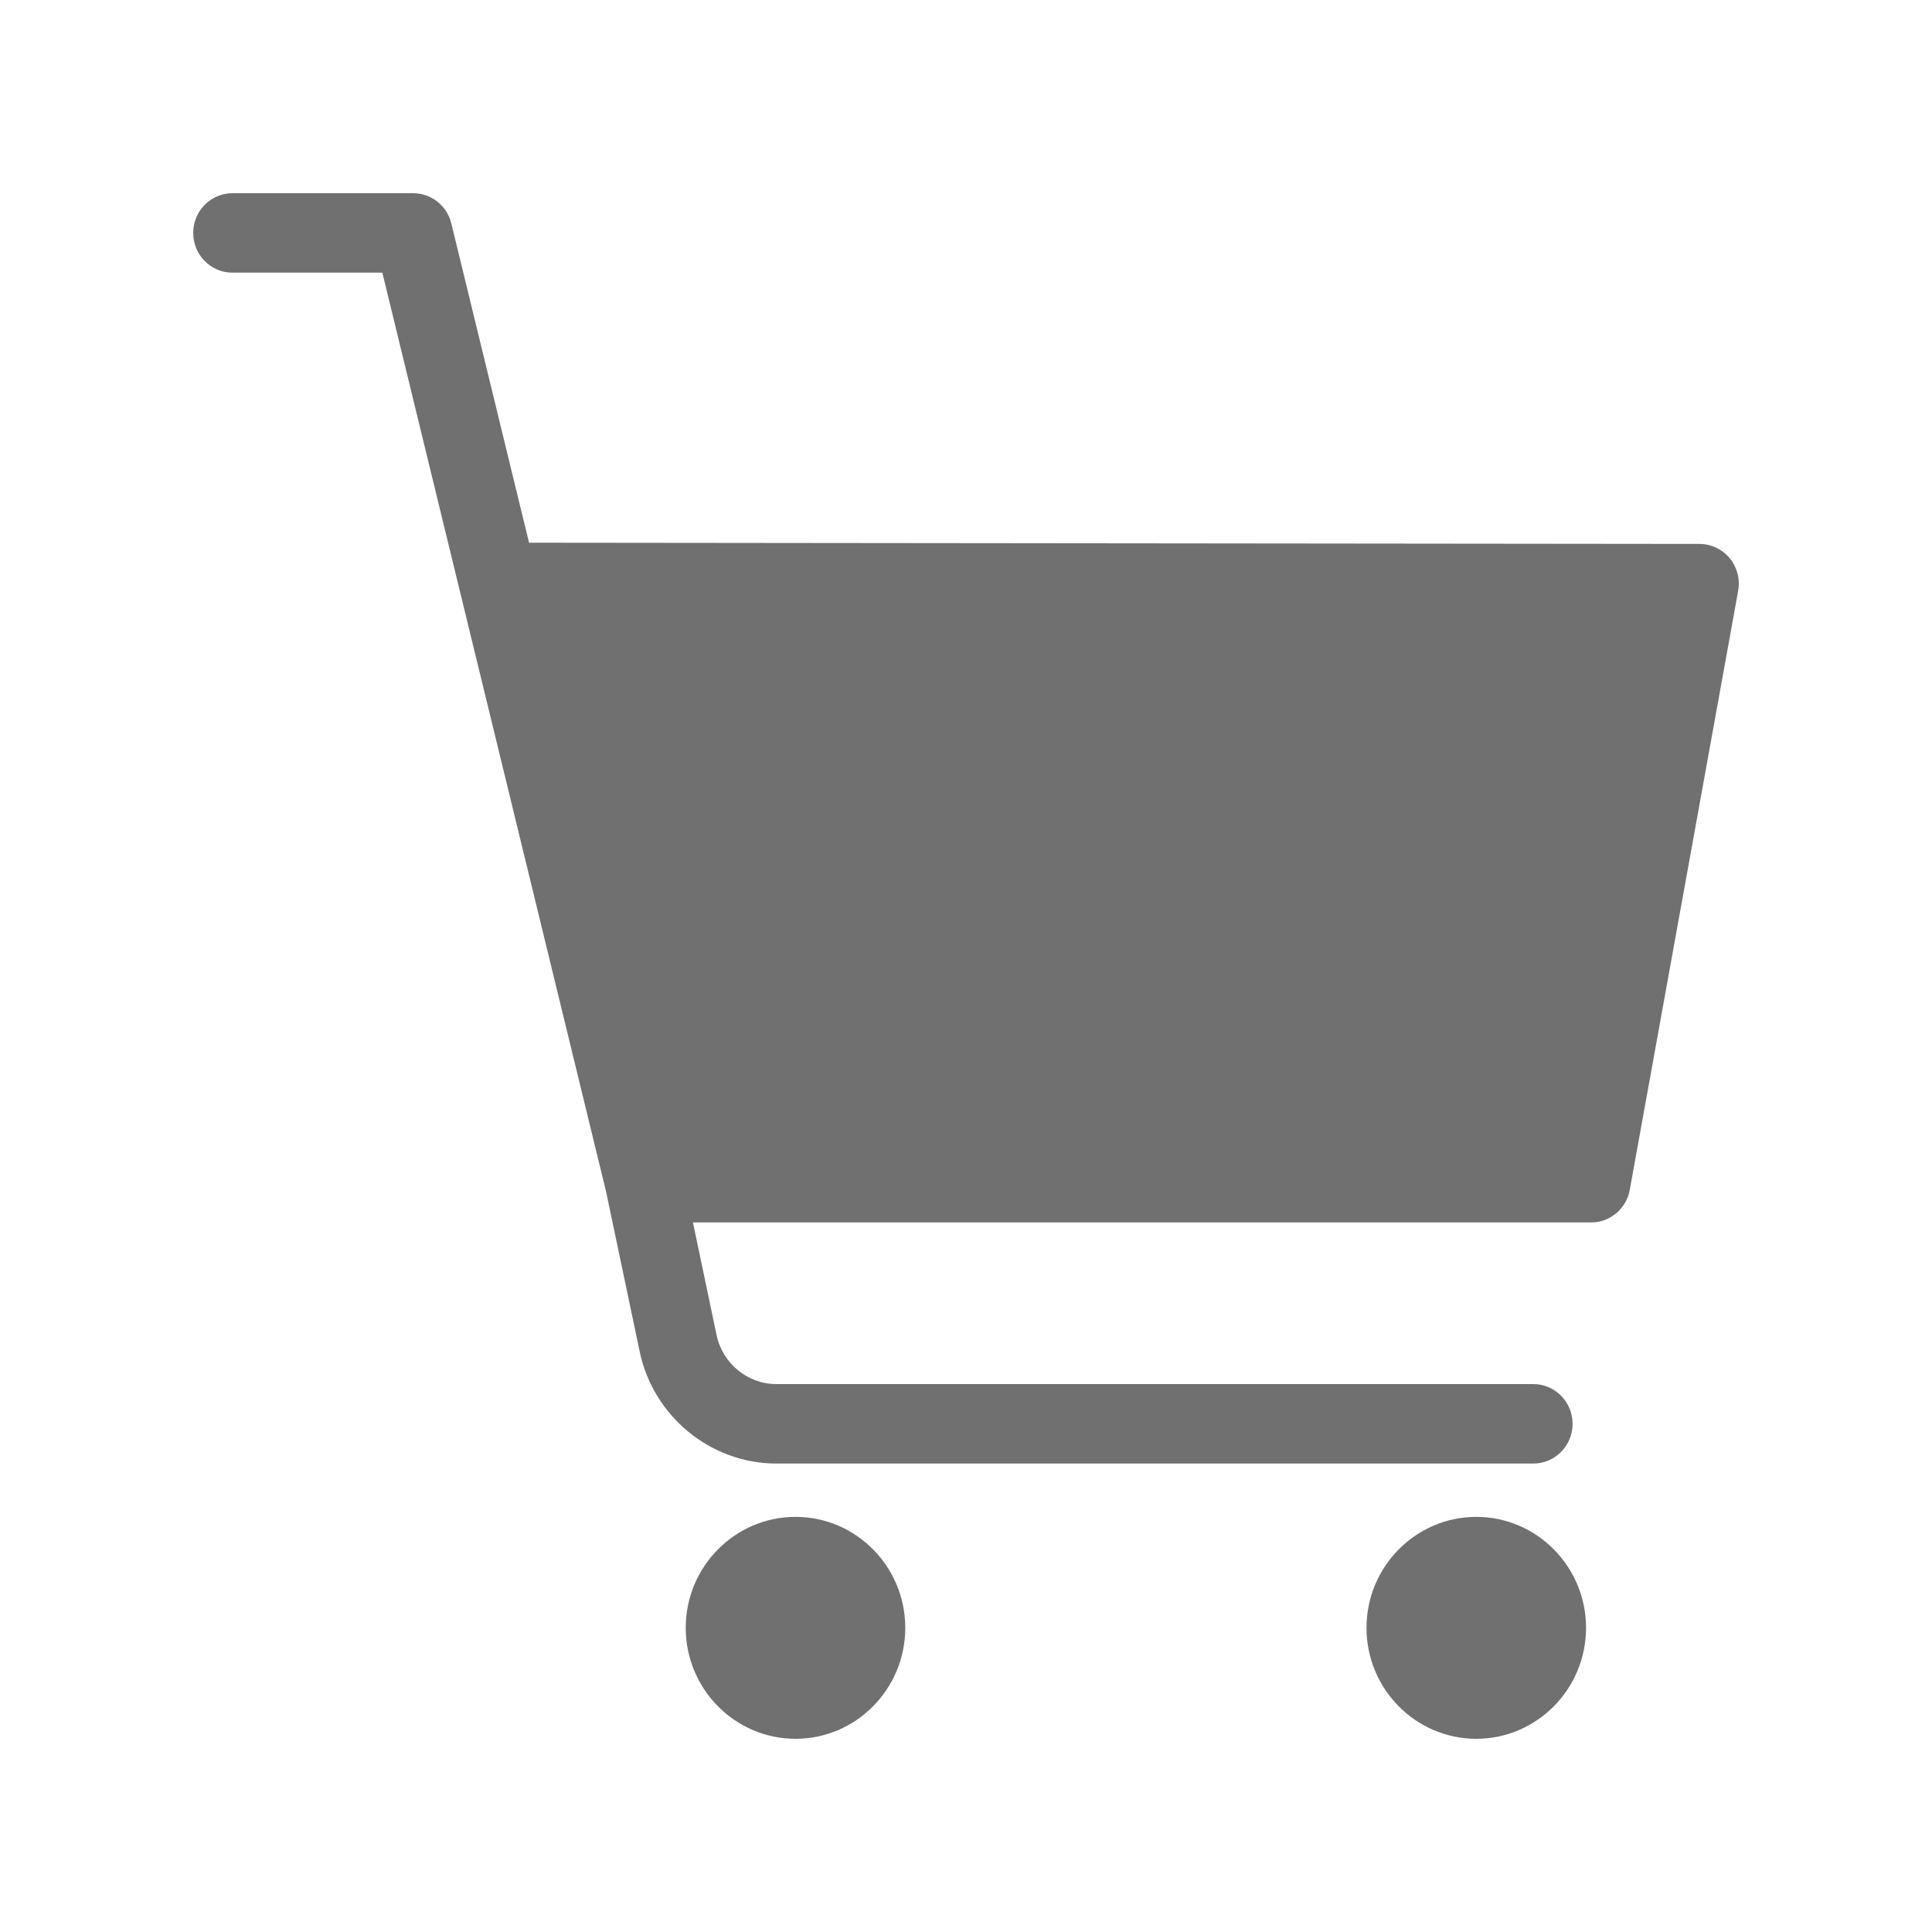 <svg width="30" height="30" viewBox="0 0 30 30" fill="none" xmlns="http://www.w3.org/2000/svg">
<path d="M14.057 25.277C14.057 26.227 13.292 27 12.353 27C11.413 27 10.648 26.227 10.648 25.277C10.648 24.327 11.413 23.554 12.353 23.554C13.292 23.554 14.057 24.327 14.057 25.277ZM22.924 23.554C21.984 23.554 21.219 24.327 21.219 25.277C21.219 26.227 21.984 27 22.924 27C23.863 27 24.628 26.227 24.628 25.277C24.628 24.327 23.863 23.554 22.924 23.554ZM26.859 8.668C26.743 8.528 26.572 8.447 26.391 8.446L8.215 8.427L7.008 3.469C6.941 3.194 6.696 3 6.416 3H3.61C3.273 3 3 3.276 3 3.617C3 3.958 3.273 4.234 3.61 4.234H5.937L9.411 18.503L9.933 20.987C10.144 21.995 11.037 22.726 12.055 22.726H23.809C24.146 22.726 24.419 22.45 24.419 22.109C24.419 21.768 24.146 21.492 23.809 21.492H12.055C11.61 21.492 11.219 21.172 11.127 20.731L10.76 18.982H24.707C25.001 18.982 25.254 18.769 25.307 18.476L26.99 9.174C27.023 8.994 26.974 8.809 26.859 8.668Z" fill="#707070"/>
</svg>
